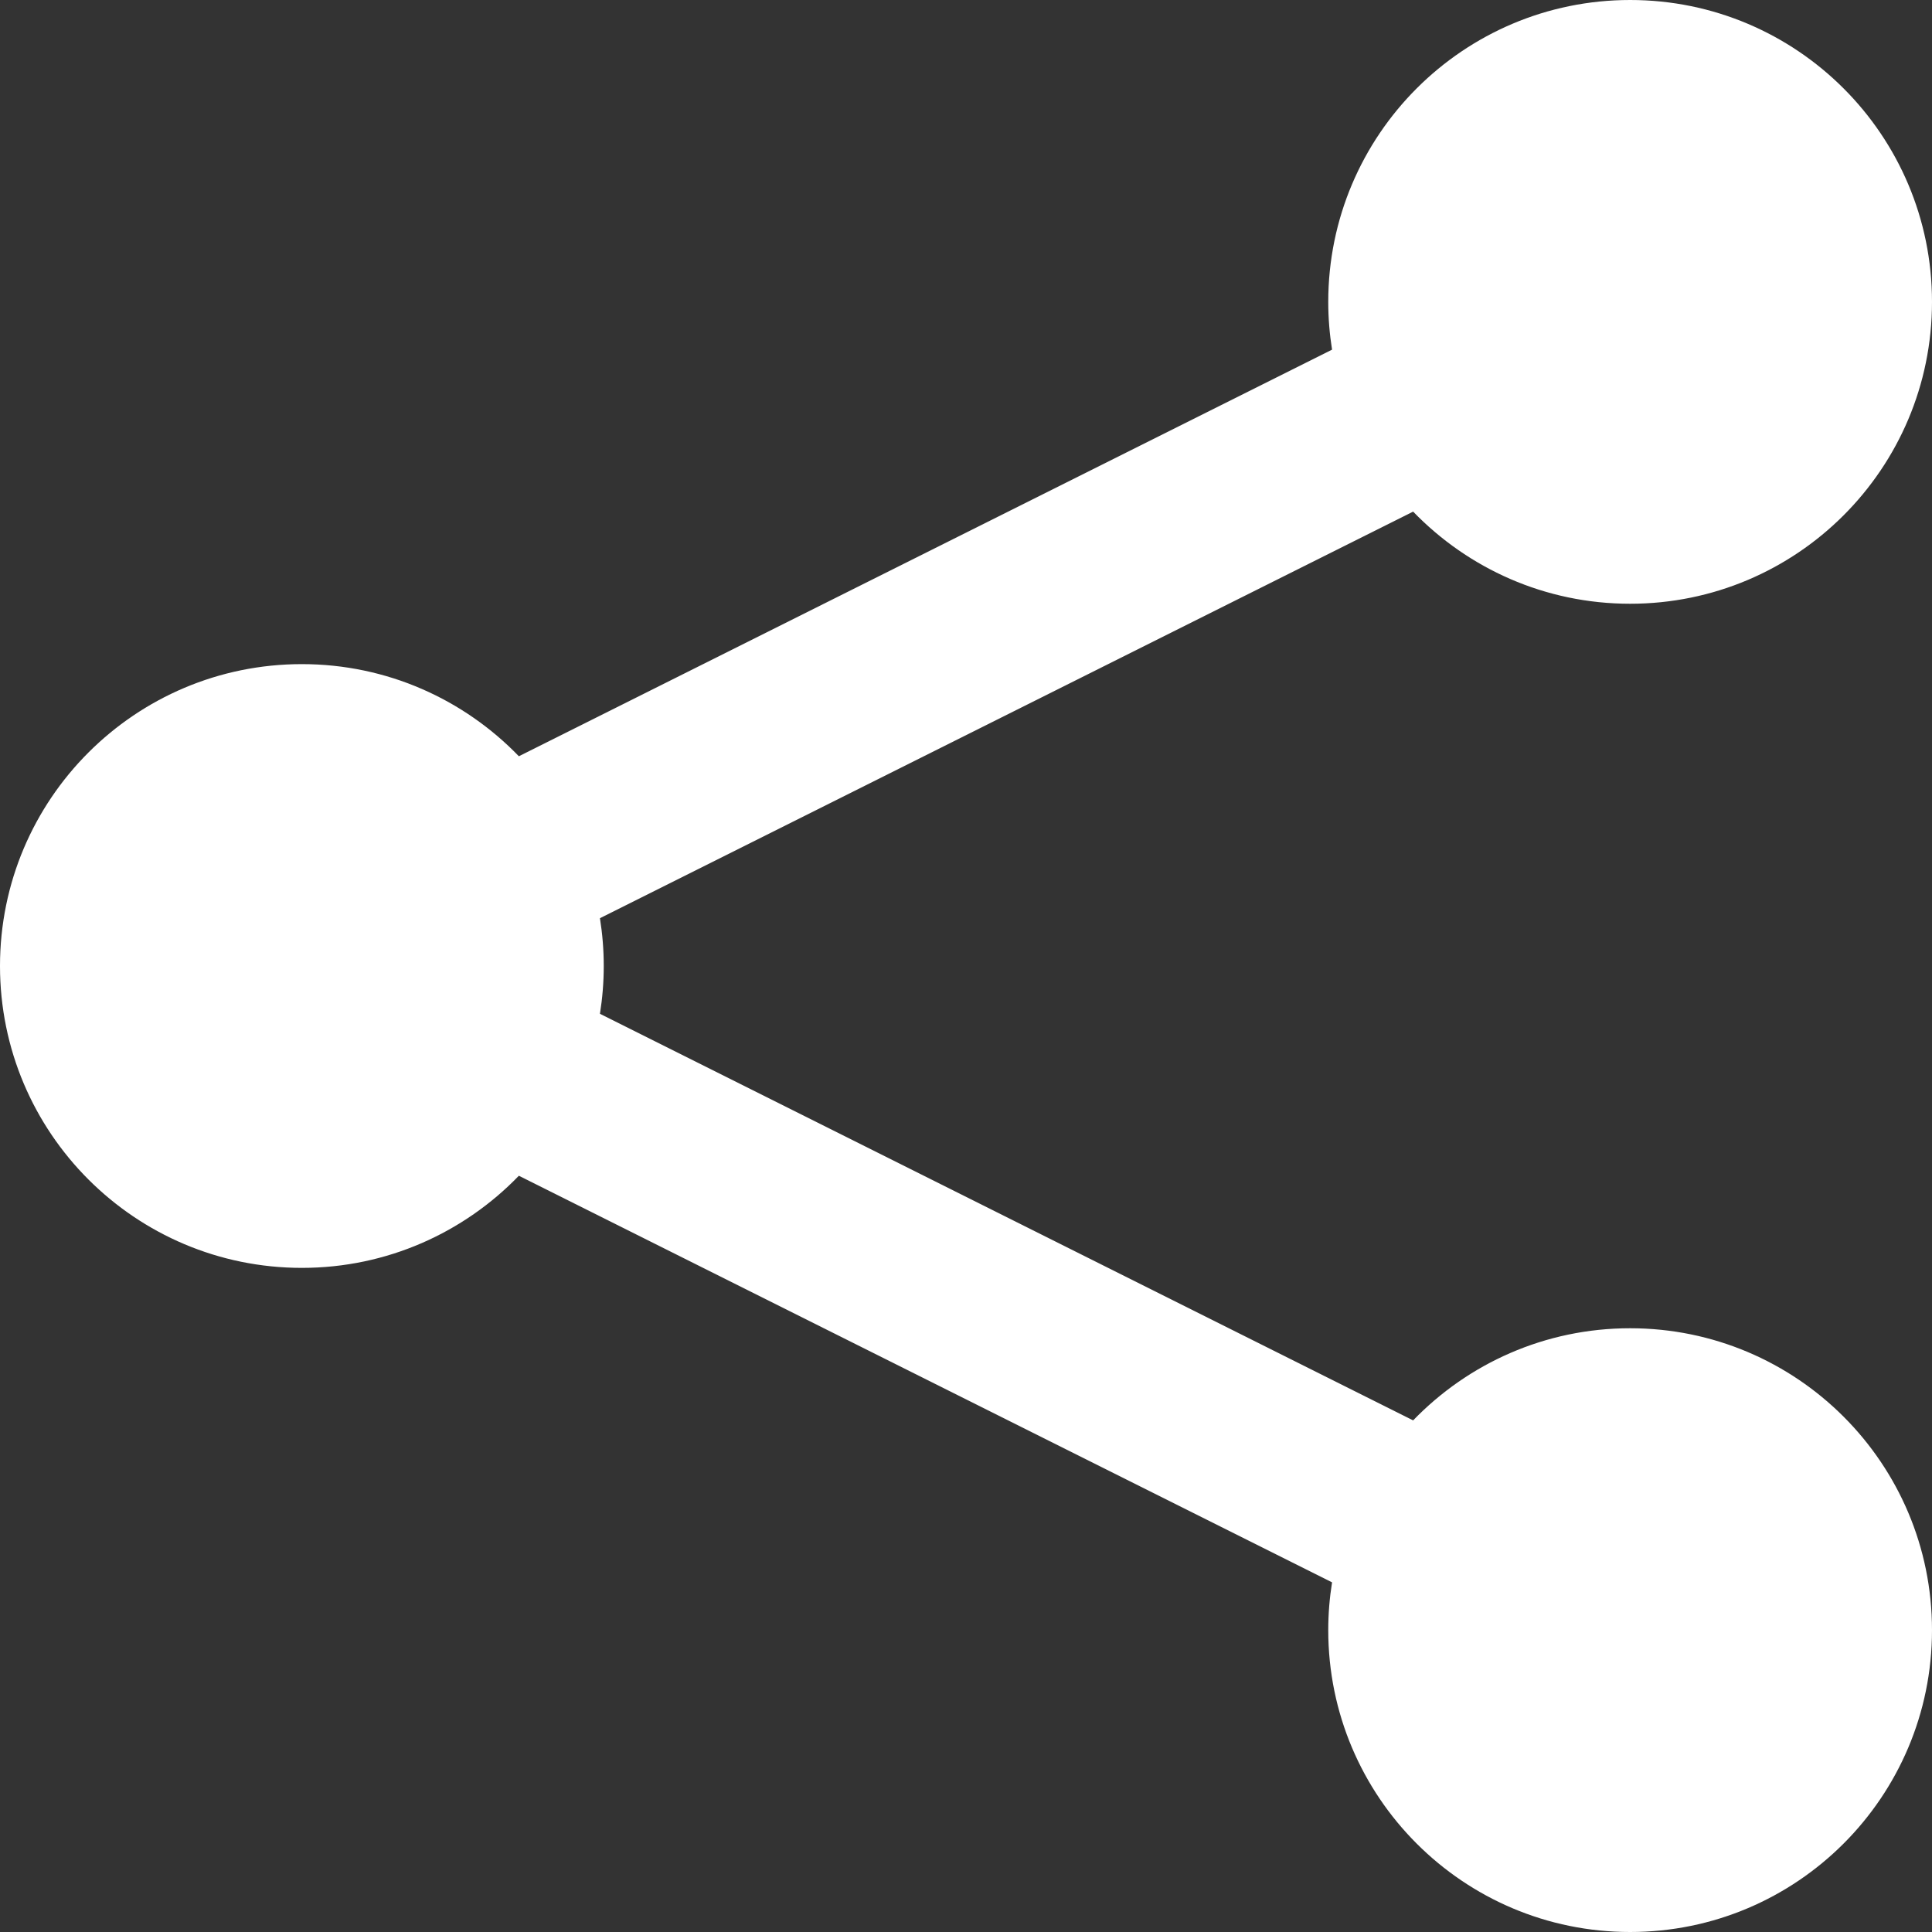 <?xml version="1.0" encoding="iso-8859-1"?>
<!-- Generator: Adobe Illustrator 16.0.0, SVG Export Plug-In . SVG Version: 6.00 Build 0)  -->
<!DOCTYPE svg PUBLIC "-//W3C//DTD SVG 1.1//EN" "http://www.w3.org/Graphics/SVG/1.1/DTD/svg11.dtd">
<svg xmlns="http://www.w3.org/2000/svg" xmlns:xlink="http://www.w3.org/1999/xlink" version="1.1" id="Capa_1" x="0px" y="0px" width="512px" height="512px" viewBox="0 0 512 512" style="enable-background:new 0 0 512 512;" xml:space="preserve">
<rect x="0" y="0" width="512" height="512" fill="#333333" stroke="none"/>
<g>
	<path d="M432,352c-22.58,0-42.961,9.369-57.506,24.415L158.992,268.664C159.649,264.538,160,260.311,160,256   c0-4.311-0.351-8.538-1.008-12.663l215.502-107.751C389.039,150.631,409.42,160,432,160c44.184,0,80-35.817,80-80S476.184,0,432,0   s-80,35.817-80,80c0,4.311,0.352,8.538,1.008,12.663L137.506,200.415C122.96,185.37,102.58,176,80,176c-44.183,0-80,35.818-80,80   c0,44.184,35.817,80,80,80c22.58,0,42.96-9.369,57.506-24.414l215.502,107.751C352.352,423.462,352,427.689,352,432   c0,44.184,35.816,80,80,80s80-35.816,80-80C512,387.818,476.184,352,432,352z" fill="#FFFFFF"/>
</g>
</svg>
